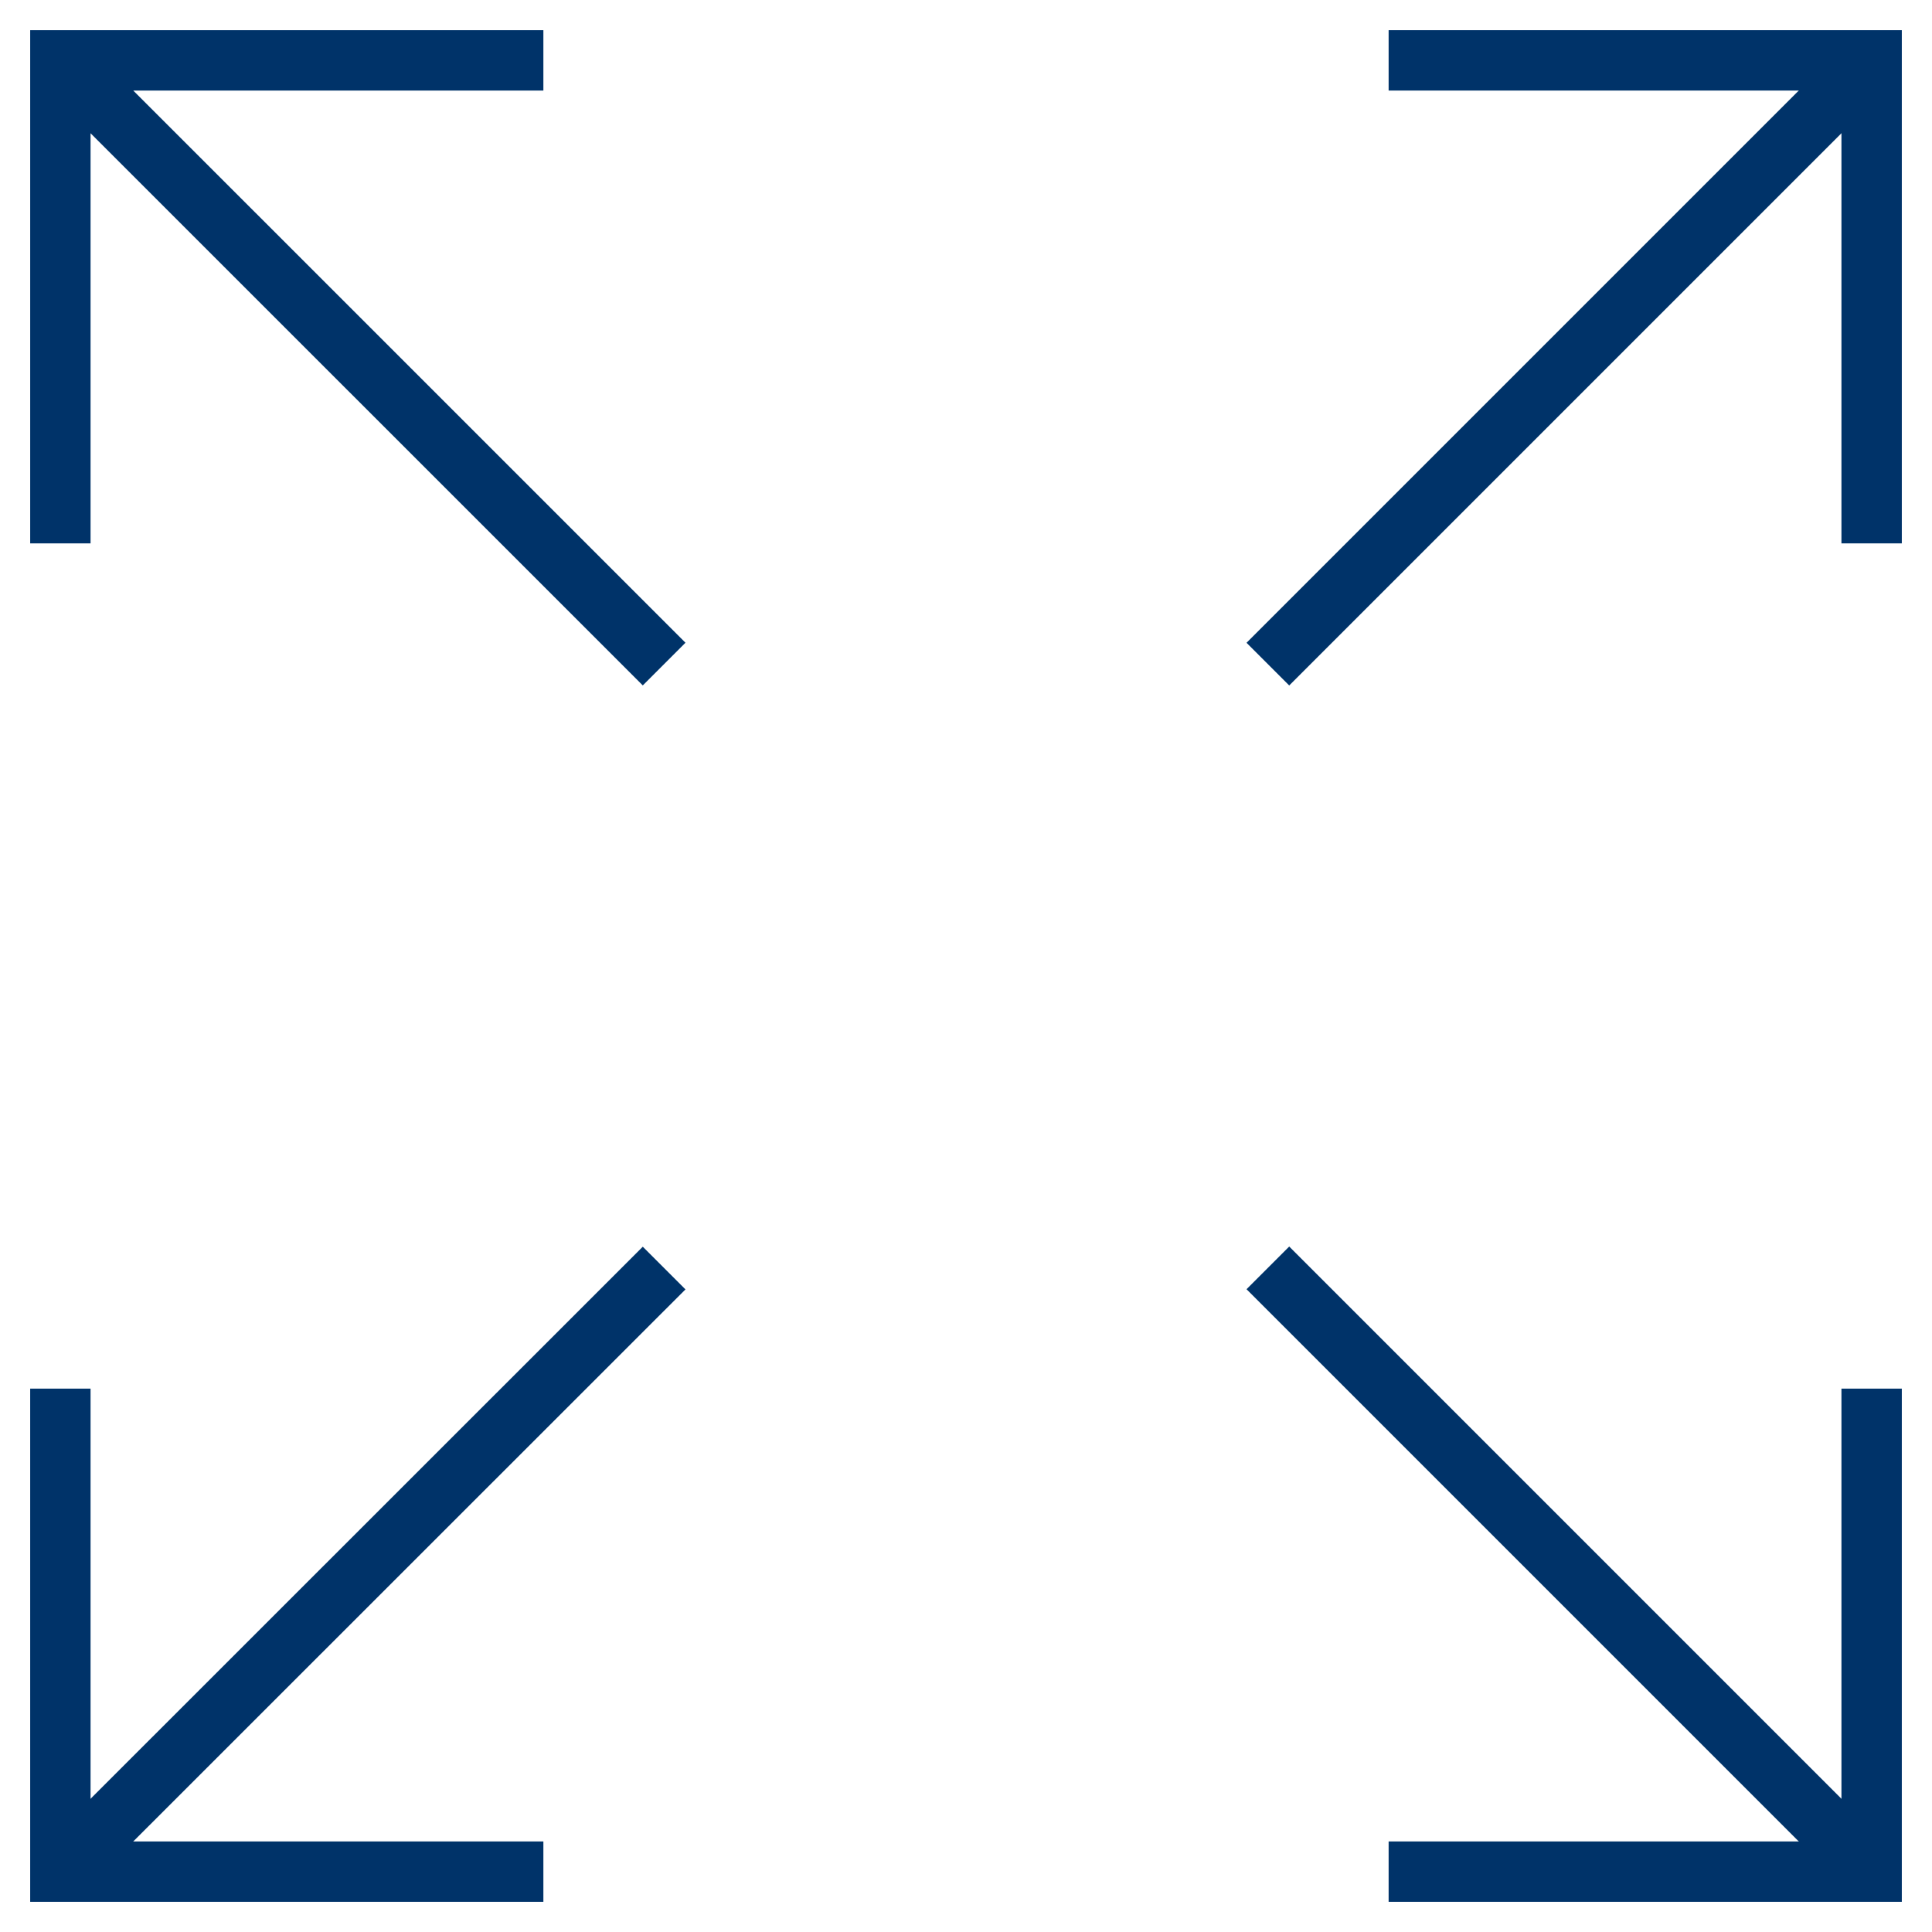 <?xml version="1.0" encoding="UTF-8"?>
<svg xmlns="http://www.w3.org/2000/svg" aria-describedby="desc" aria-labelledby="title" viewBox="0 0 64 64"><path fill="none" stroke="#003369" stroke-miterlimit="10" stroke-width="2" d="M18 62H2V46" data-name="layer1" style="stroke: #003369;"/><path fill="none" stroke="#003369" stroke-miterlimit="10" stroke-width="2" d="M62 46v16H46" data-name="layer2" style="stroke: #003369;"/><path fill="none" stroke="#003369" stroke-miterlimit="10" stroke-width="2" d="M46 2h16v16" data-name="layer1" style="stroke: #003369;"/><path fill="none" stroke="#003369" stroke-miterlimit="10" stroke-width="2" d="M2 18V2h16m24 40l20 20M2 2l20 19.998" data-name="layer2" style="stroke: #003369;"/><path fill="none" stroke="#003369" stroke-miterlimit="10" stroke-width="2" d="M22 42.006L2 62M62 2L42 22" data-name="layer1" style="stroke: #003369;"/></svg>
